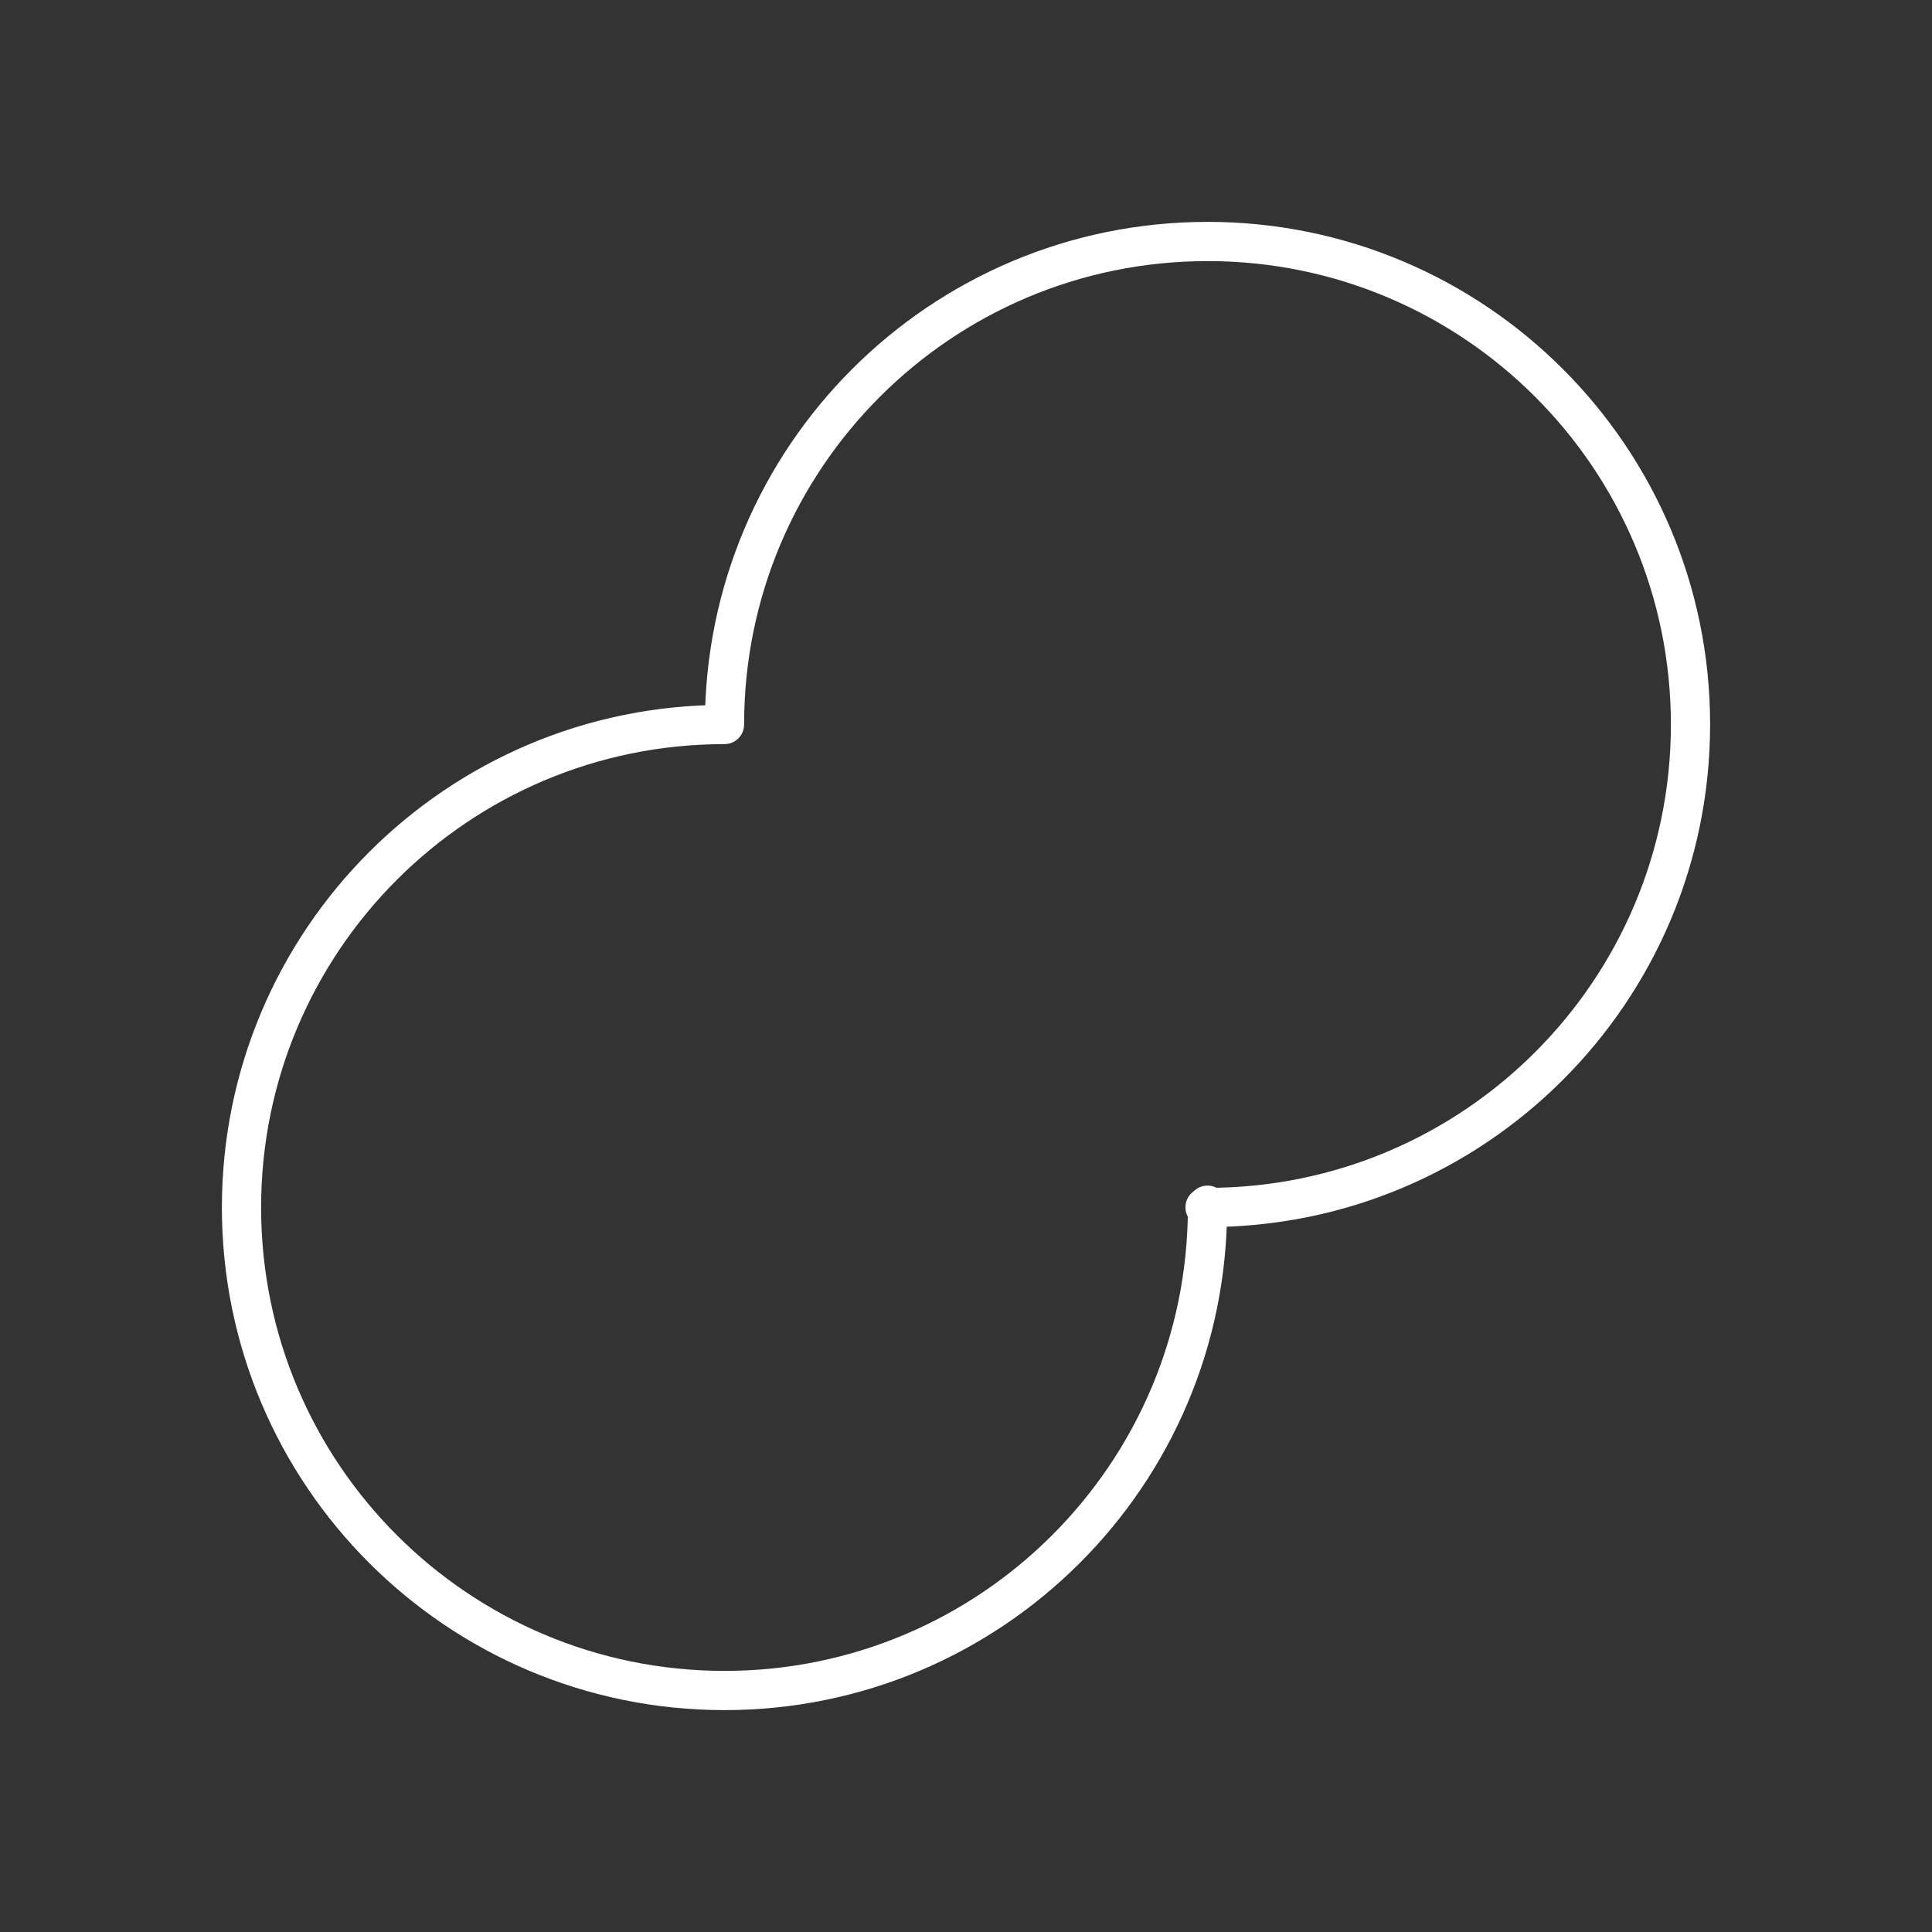<?xml version="1.0" encoding="UTF-8" standalone="no"?>
<!-- Created with Inkscape (http://www.inkscape.org/) -->

<svg
   width="20px"
   height="20px"
   viewBox="0 0 60 60"
   version="1.1"
   id="svg1"
   inkscape:version="1.3.2 (091e20e, 2023-11-25, custom)"
   sodipodi:docname="DualCircleEmpty.svg"
   xmlns:inkscape="http://www.inkscape.org/namespaces/inkscape"
   xmlns:sodipodi="http://sodipodi.sourceforge.net/DTD/sodipodi-0.dtd"
   xmlns="http://www.w3.org/2000/svg"
   xmlns:svg="http://www.w3.org/2000/svg">
  <rect x="0" y="0" width="60" height="60" fill="#333333" stroke="none"/>
  <sodipodi:namedview
     id="namedview1"
     pagecolor="#505050"
     bordercolor="#eeeeee"
     borderopacity="1"
     inkscape:showpageshadow="0"
     inkscape:pageopacity="0"
     inkscape:pagecheckerboard="0"
     inkscape:deskcolor="#505050"
     inkscape:document-units="mm"
     inkscape:zoom="32"
     inkscape:cx="5.5625"
     inkscape:cy="6.984375"
     inkscape:window-width="1920"
     inkscape:window-height="1001"
     inkscape:window-x="-9"
     inkscape:window-y="-9"
     inkscape:window-maximized="1"
     inkscape:current-layer="layer1" />
  <defs
     id="defs1" />
  <g
     inkscape:label="Layer 1"
     inkscape:groupmode="layer"
     id="layer1"
     transform="translate(-16.536,-102.364)">
    <path
       id="path2"
       style="fill:none;fill-opacity:1;stroke:#ffffff;stroke-width:1.218;stroke-linecap:round;stroke-linejoin:round;stroke-opacity:1"
       d="m 54.036,109.864 c -8.284,1e-5 -15,6.716 -15,15 -0.027,0.002 -0.035,-0.018 -0.035,-0.018 l 0.035,0.018 c -8.284,1e-5 -15,6.716 -15,15 5e-6,8.284 6.716,15 15,15 8.284,-1e-5 15,-6.716 15,-15 l -0.076,-0.006 c 0.025,-0.021 0.051,-0.043 0.076,-0.065 5.5e-5,0.023 5.5e-5,0.047 0,0.07 8.284,-10e-6 15,-6.716 15,-15 -5e-6,-8.284 -6.716,-15 -15,-15 z"
       sodipodi:nodetypes="ccccccccccscc" />
  </g>
</svg>

